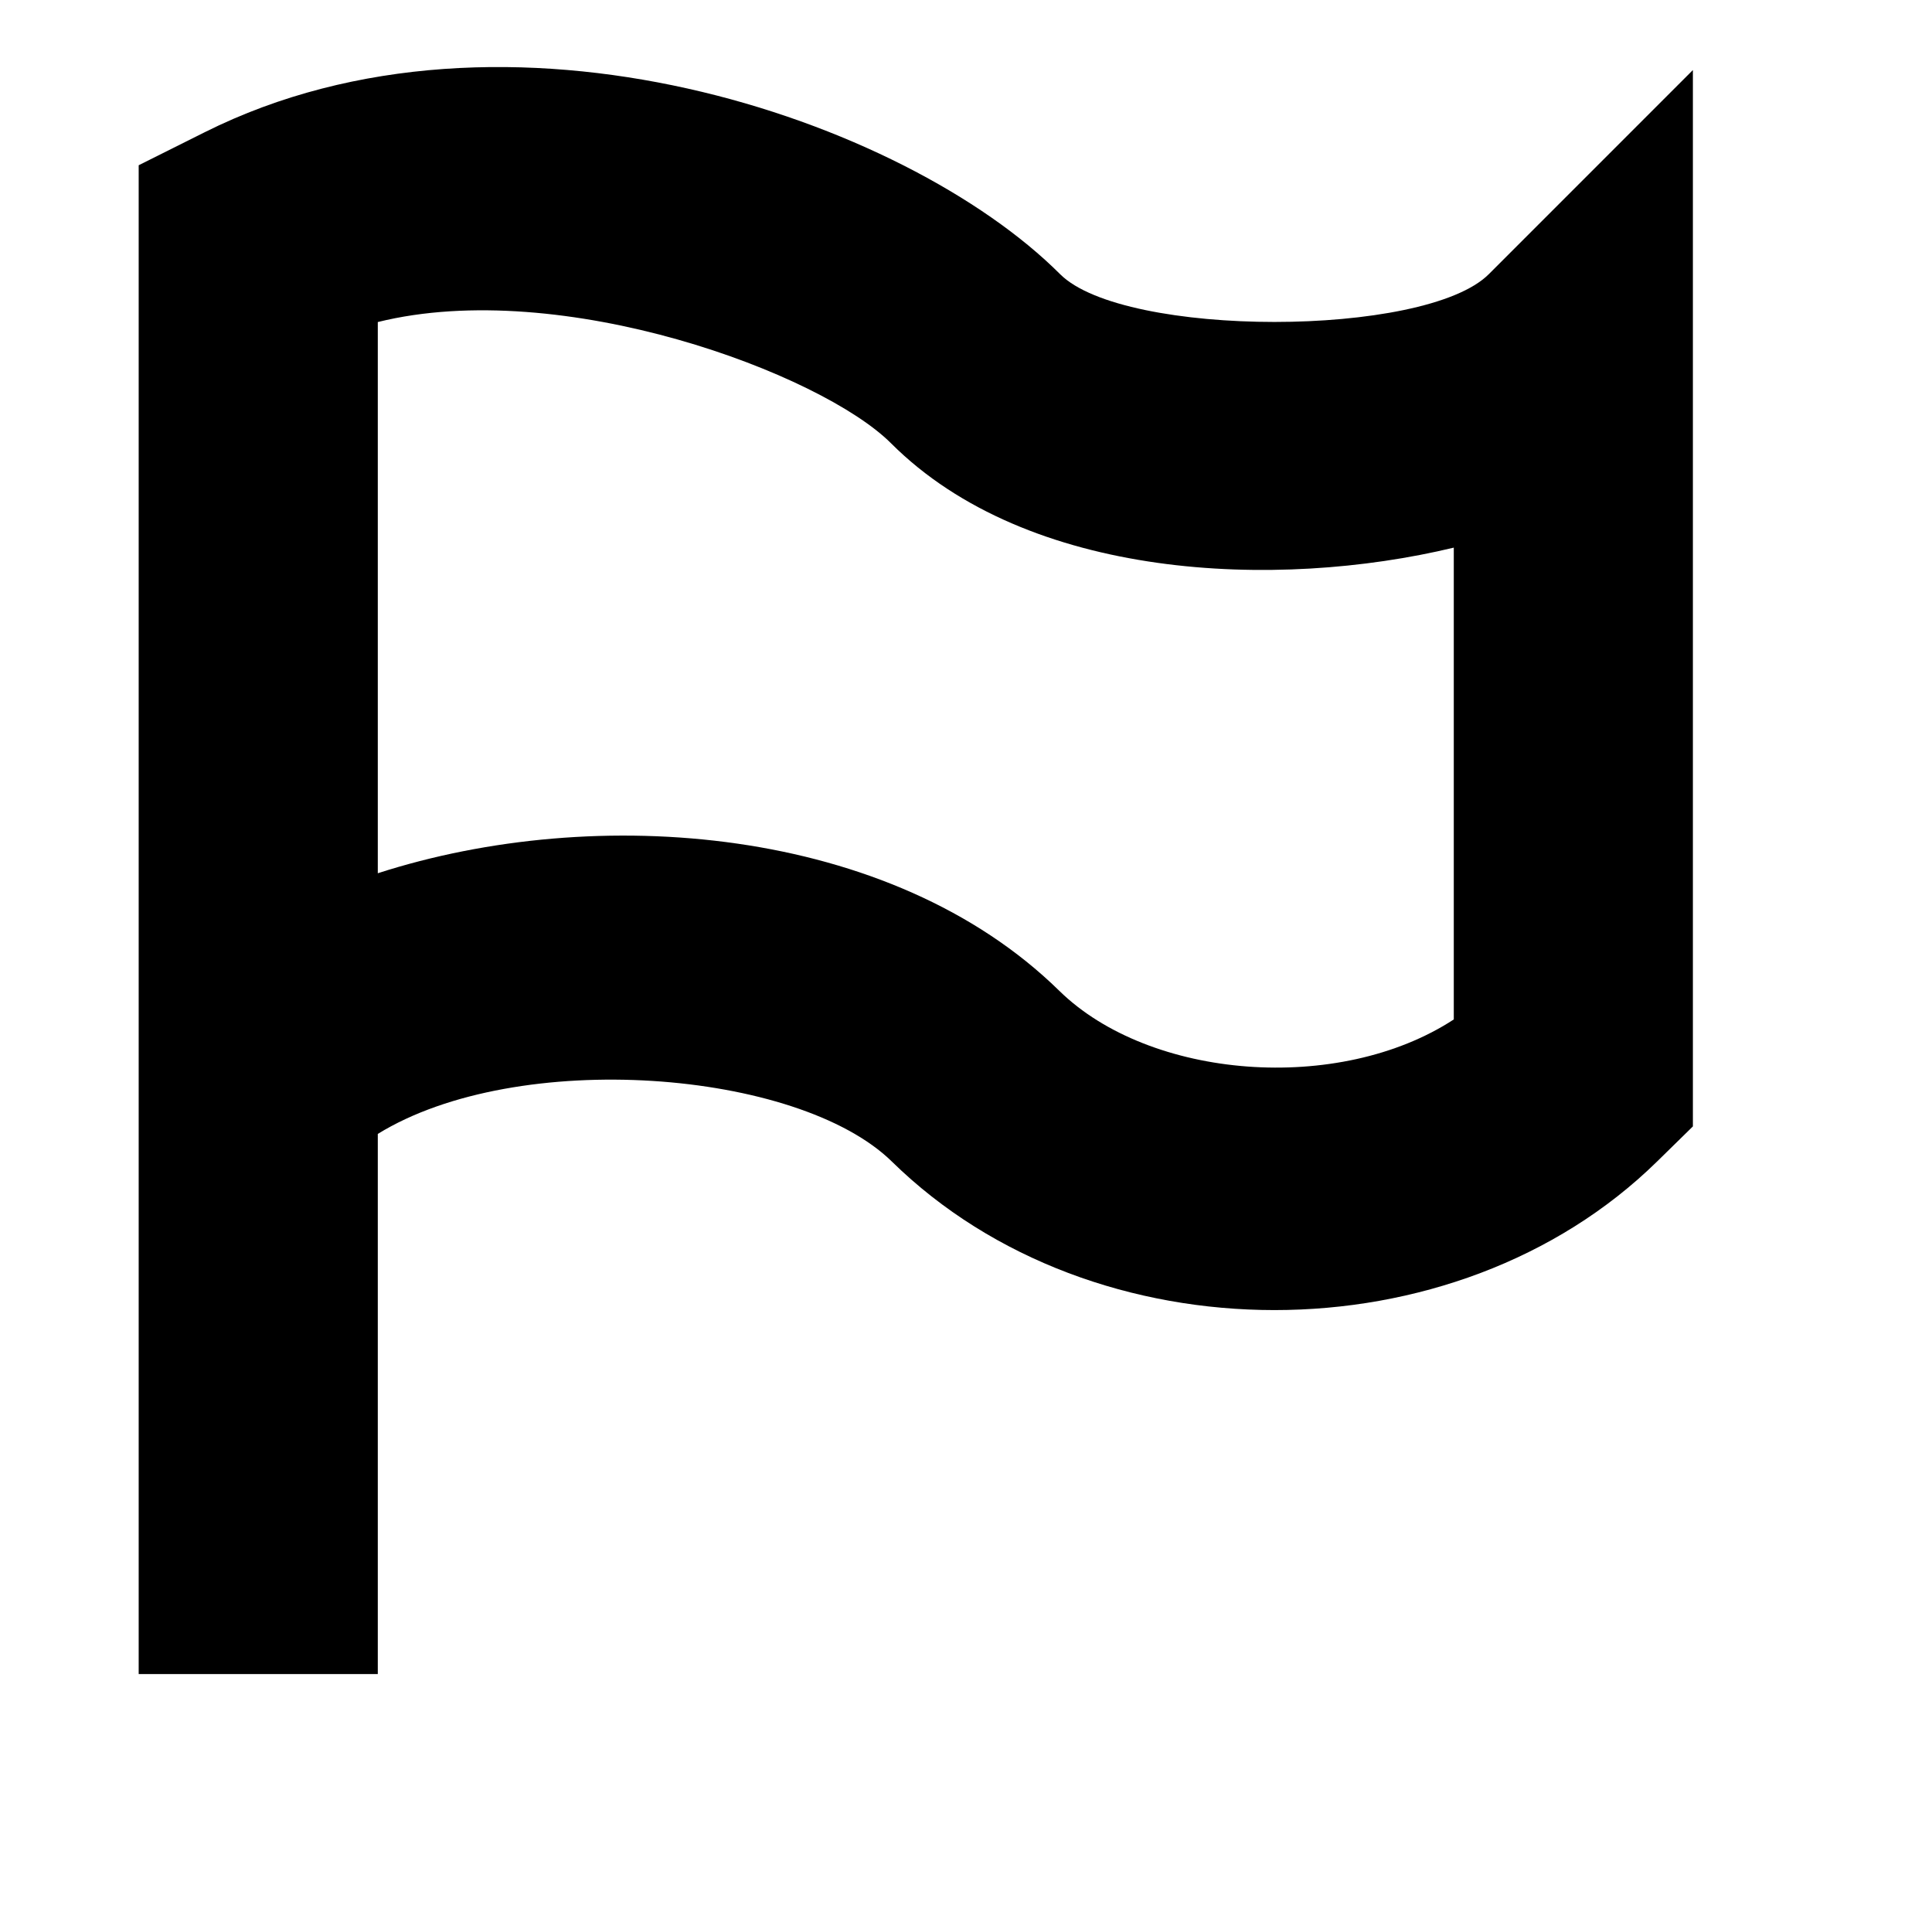 <?xml version="1.0" standalone="no"?>
<!DOCTYPE svg PUBLIC "-//W3C//DTD SVG 1.1//EN" "http://www.w3.org/Graphics/SVG/1.1/DTD/svg11.dtd" >
<svg xmlns="http://www.w3.org/2000/svg" xmlns:xlink="http://www.w3.org/1999/xlink" version="1.1" viewBox="-10 0 1010 1000">
  <g transform="matrix(1 0 0 -1 0 800)">
   <path fill="currentColor"
d="M187.5 207.312v-282.312h-62.5h-62.5v350v400v38.627l34.549 17.274c157.672 78.836 366.129 6.811 447.146 -74.208c33.296 -33.296 190.813 -33.297 224.111 0.001l106.694 106.694v-150.89v-374.999v-26.256l-18.751 -18.379
c-105.599 -103.501 -294.4 -103.511 -399.999 0.001c-49.001 48.031 -195.574 59.563 -268.75 14.445v0zM187.5 343.562c114.317 36.921 268.235 24.845 356.25 -61.427c47.335 -46.399 146.186 -54.191 206.25 -14.987v246.614
c-92.793 -22.288 -222.635 -17.018 -294.194 54.544c-36.412 36.412 -171.981 87.205 -268.306 63.367v-288.111z" />
  </g>

</svg>

